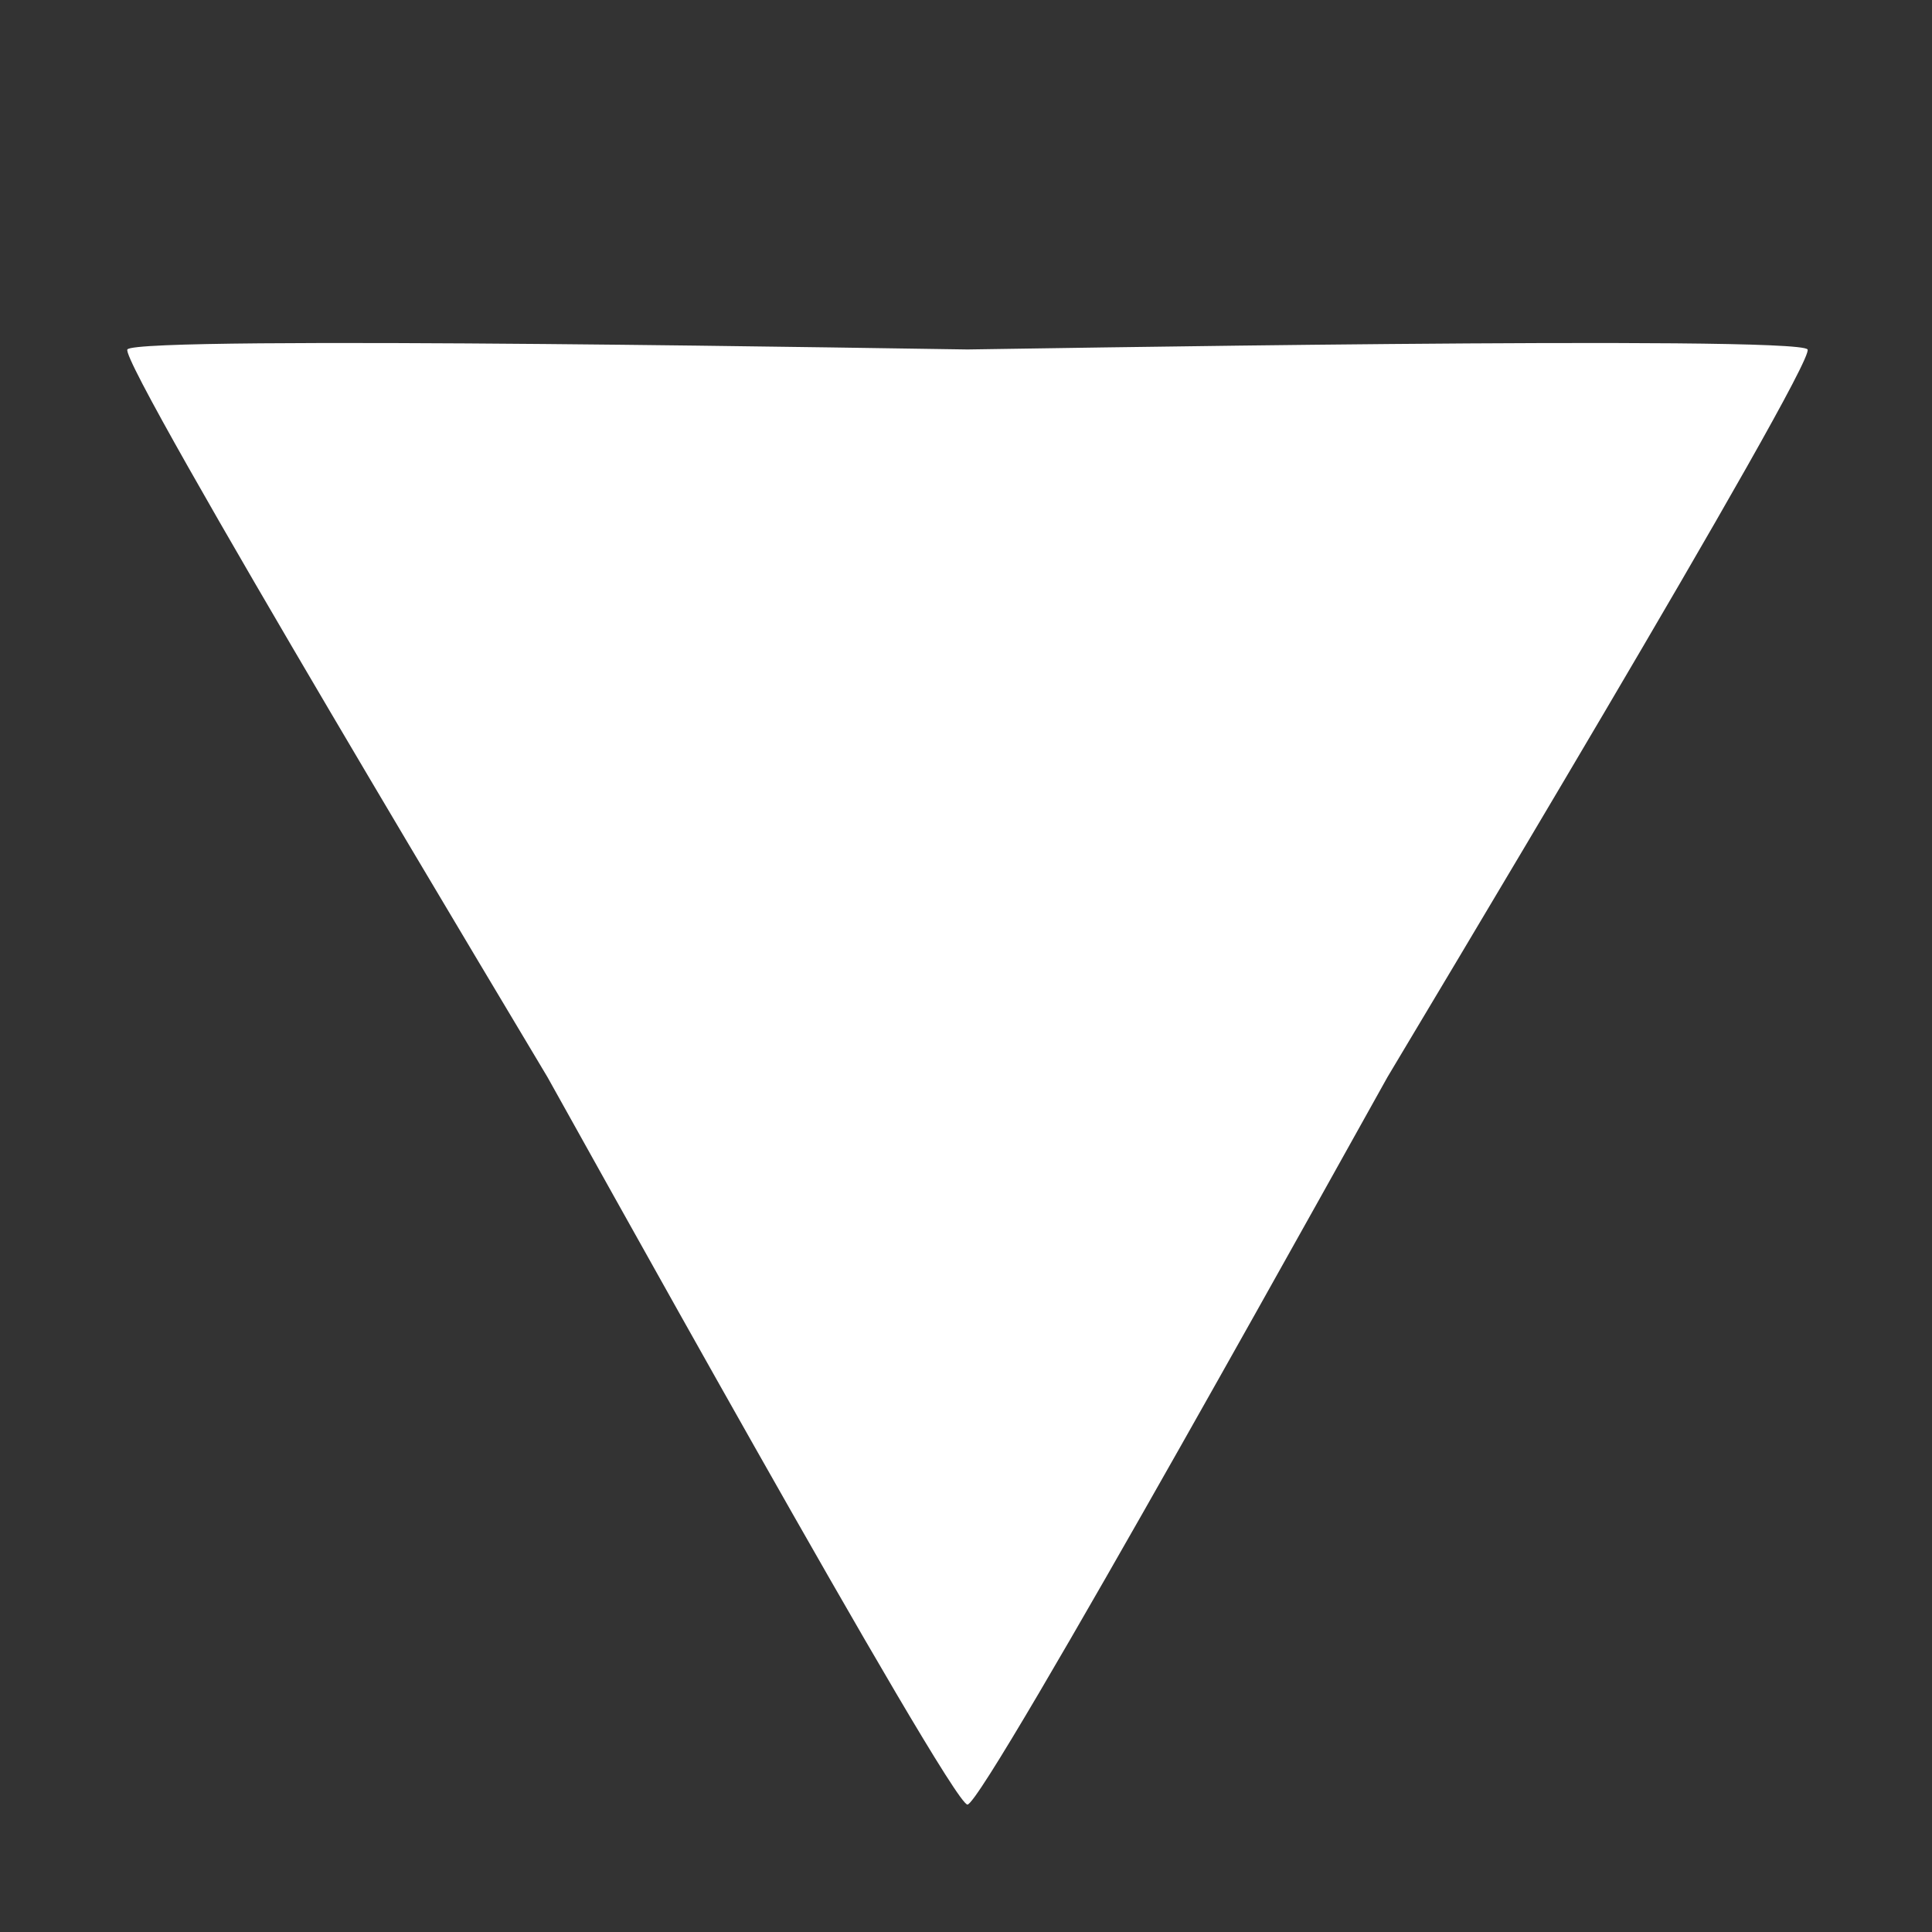 <?xml version="1.0" encoding="UTF-8" standalone="no"?>
<!-- Created with Inkscape (http://www.inkscape.org/) -->

<svg
   width="100"
   height="100"
   viewBox="0 0 26.458 26.458"
   version="1.1"
   id="svg1657"
   xmlns="http://www.w3.org/2000/svg"
   xmlns:svg="http://www.w3.org/2000/svg">
  <rect x="0" y="0" width="26.458" height="26.458" fill="#333333" stroke="none"/>
  <defs
     id="defs1654" />
  <g
     id="layer1">
    <path
       style="fill:#ffffff;stroke-width:1.259;stroke-linecap:square;stroke-dasharray:1.259, 3.776"
       id="path1775"
       d="m 50.678,84.867 c -0.624,0 -15.277,-26.461 -15.589,-27.001 C 34.777,57.325 19.188,31.404 19.5,30.864 c 0.312,-0.54 30.555,0 31.178,0 0.624,0 30.866,-0.54 31.178,-1e-6 0.312,0.54 -15.277,26.461 -15.589,27.001 -0.312,0.54 -14.966,27.001 -15.589,27.001 z"
       transform="matrix(0.369,0,0,0.369,-5.451,-6.603)" />
  </g>
</svg>
